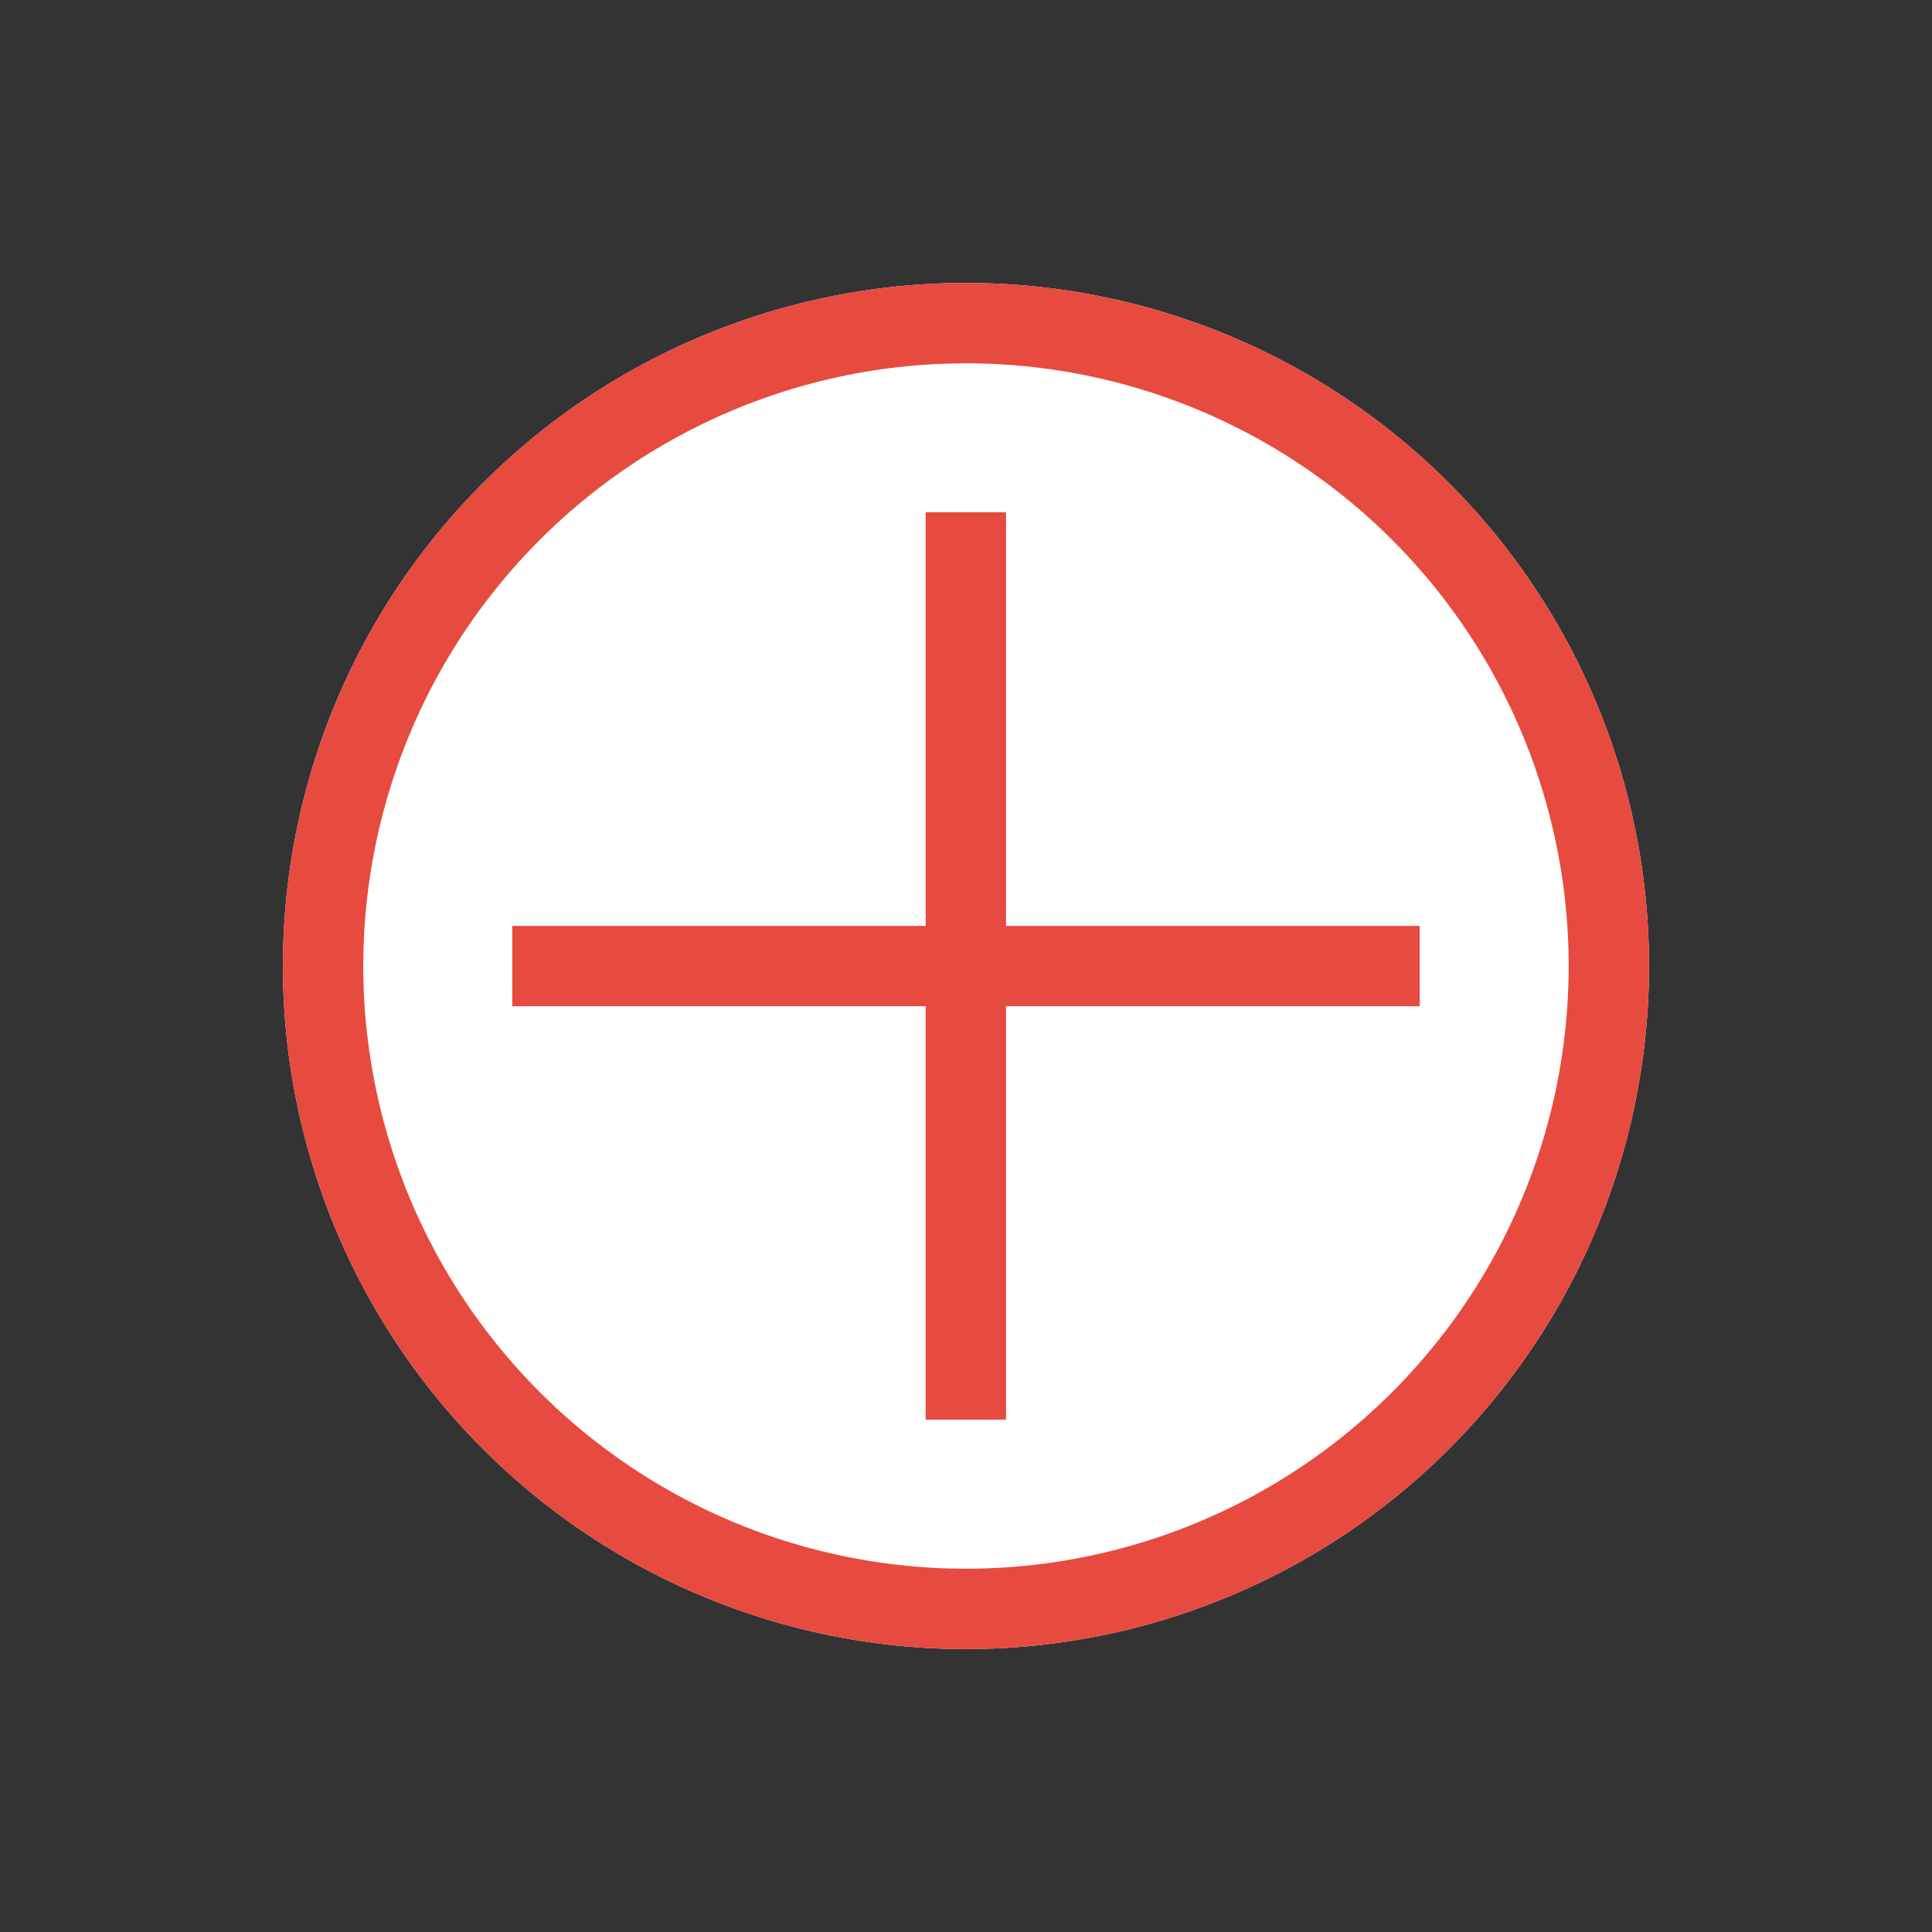 <svg xmlns="http://www.w3.org/2000/svg" width="24.042" height="24.042" viewBox="0 0 24.042 24.042">
  <rect x="0" y="0" width="24.042" height="24.042" fill="#333333" stroke="none"/>
  <g id="Gruppe_1326" data-name="Gruppe 1326" transform="translate(-111.723 -340.118) rotate(45)">
    <g id="Ellipse_92" data-name="Ellipse 92" transform="translate(328 153)" fill="#fff" stroke="#e74a3f" stroke-width="1">
      <circle cx="8.5" cy="8.5" r="8.5" stroke="none"/>
      <circle cx="8.5" cy="8.5" r="8" fill="none"/>
    </g>
    <g id="Gruppe_1304" data-name="Gruppe 1304" transform="translate(332.508 157.508)">
      <path id="Pfad_1331" data-name="Pfad 1331" d="M-3522.1,418.362l7.985,7.985" transform="translate(3522.098 -418.362)" fill="none" stroke="#e74a3f" stroke-width="1"/>
      <path id="Pfad_1332" data-name="Pfad 1332" d="M0,0,7.985,7.985" transform="translate(7.985) rotate(90)" fill="none" stroke="#e74a3f" stroke-width="1"/>
    </g>
  </g>
</svg>
